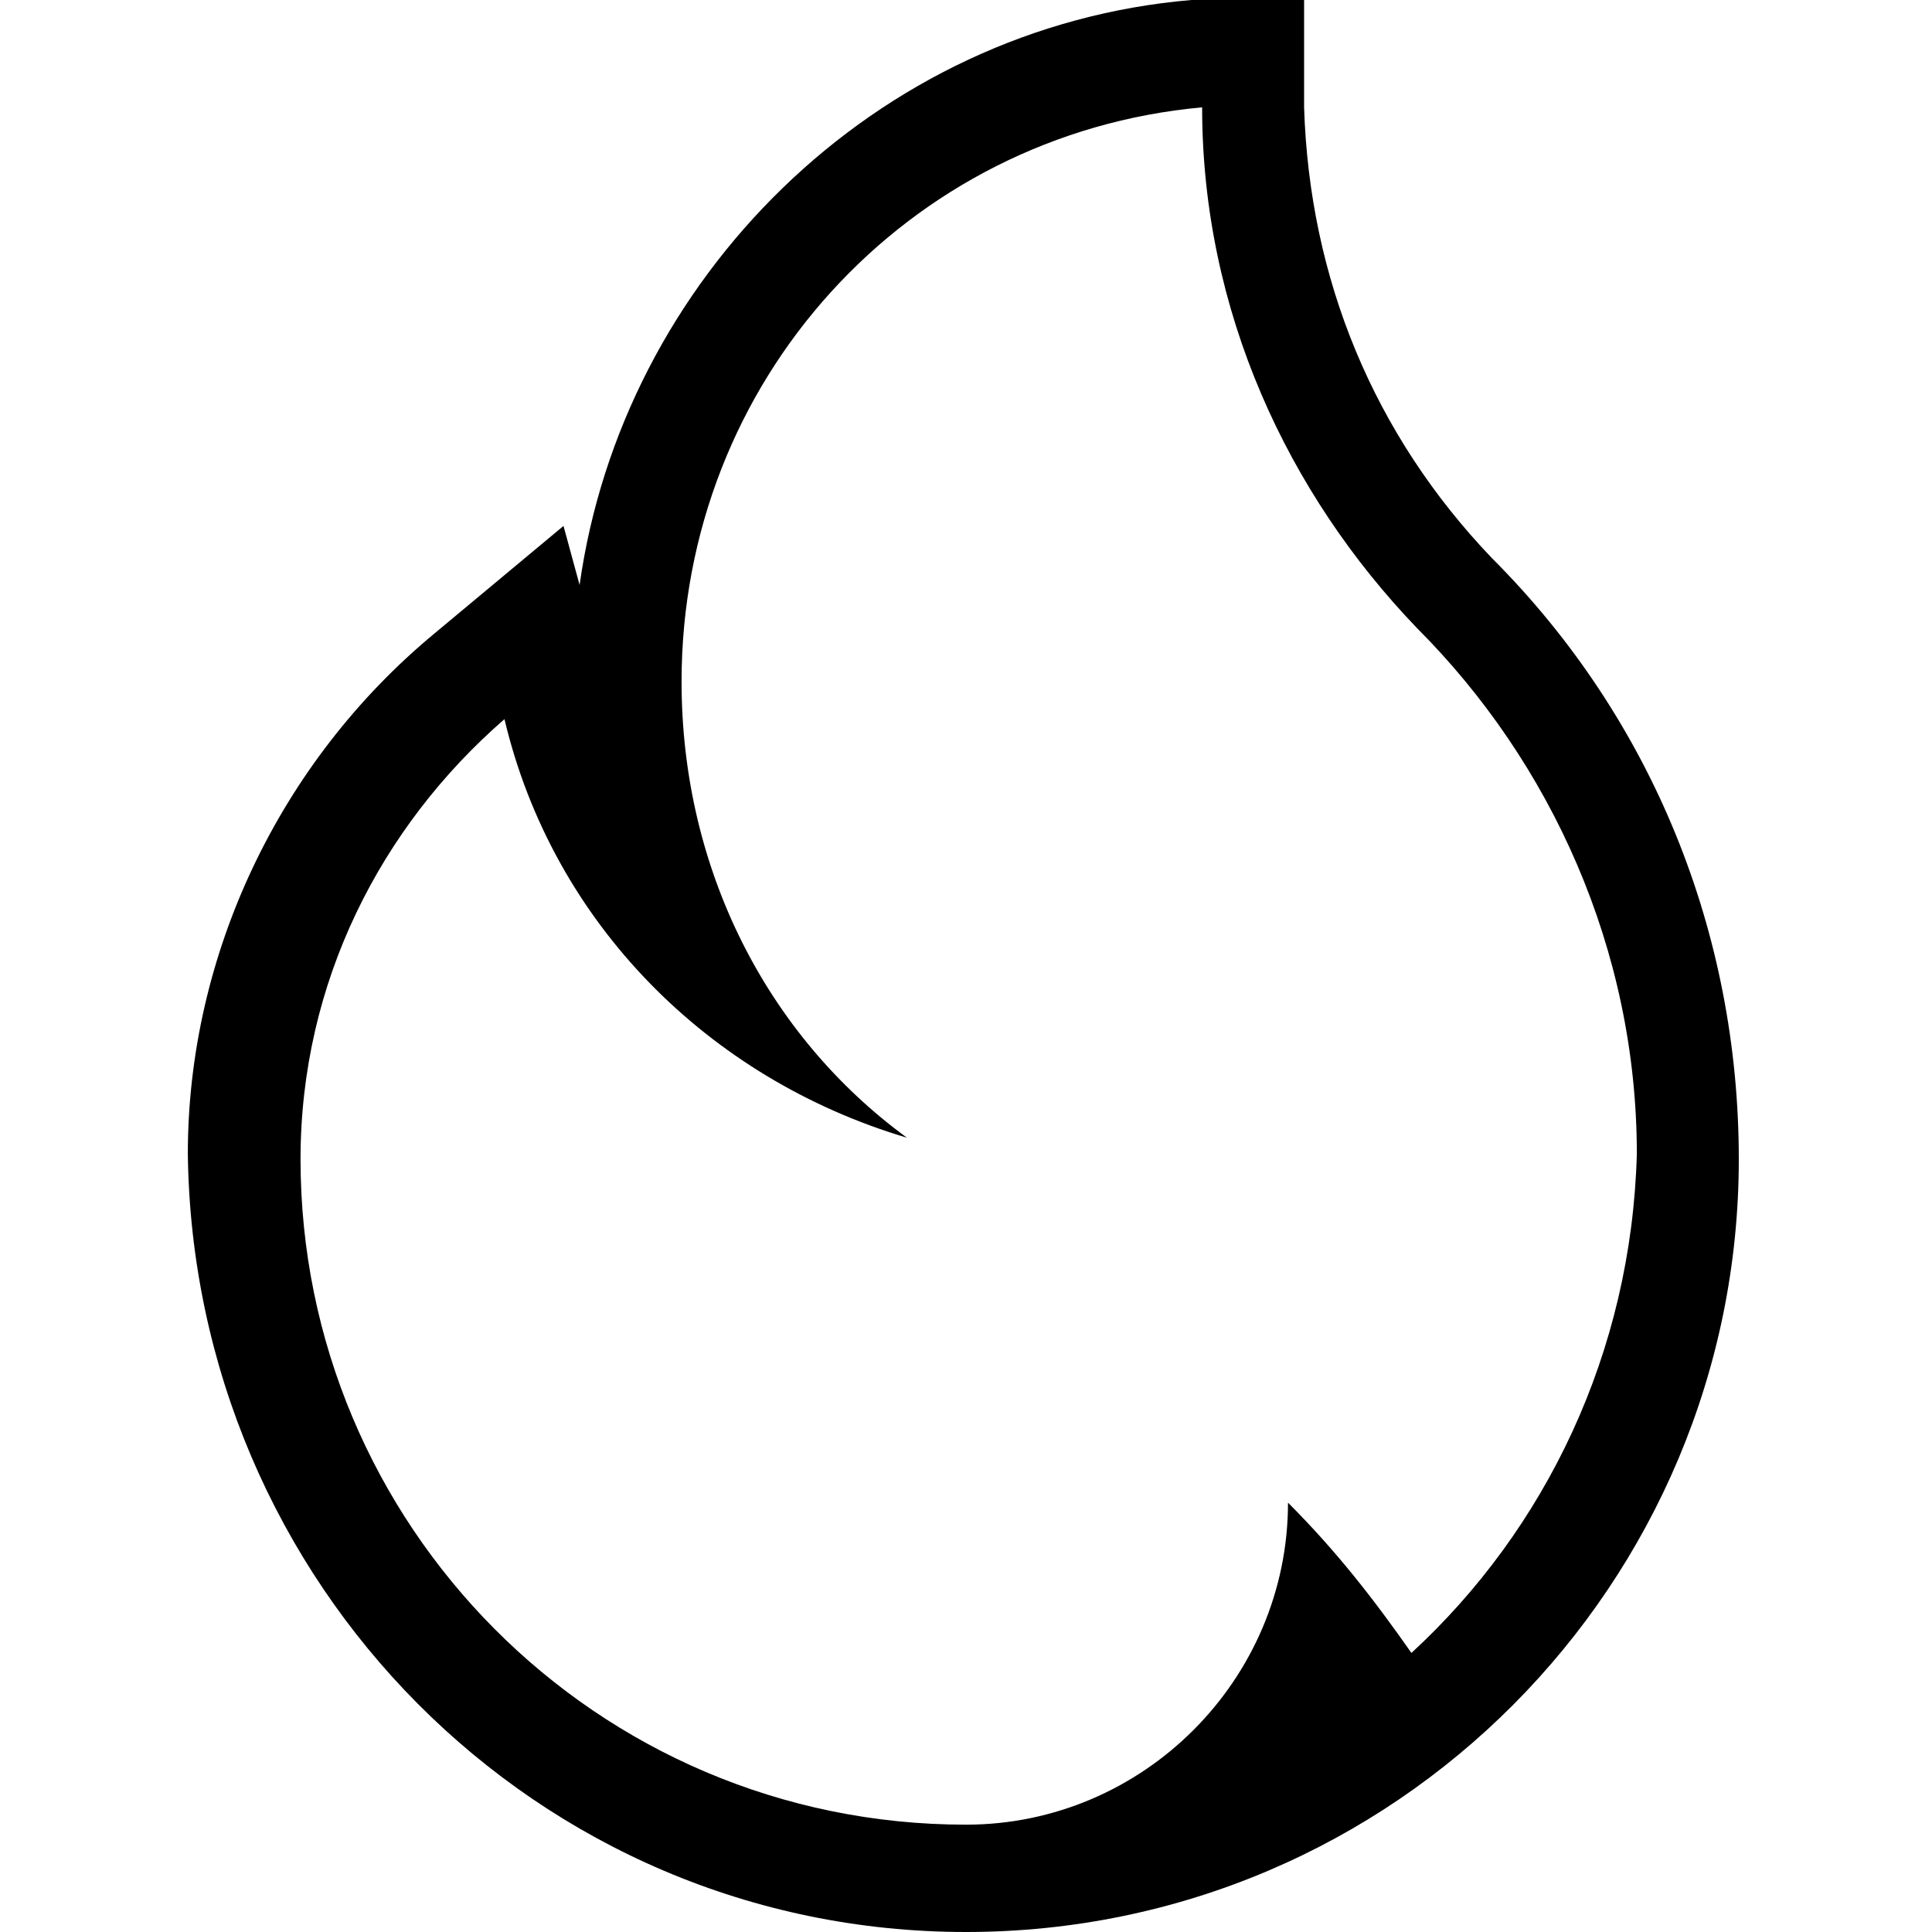 <?xml version="1.0" encoding="utf-8"?>
<!-- Generator: Adobe Illustrator 21.1.0, SVG Export Plug-In . SVG Version: 6.00 Build 0)  -->
<!DOCTYPE svg PUBLIC "-//W3C//DTD SVG 1.1//EN" "http://www.w3.org/Graphics/SVG/1.1/DTD/svg11.dtd">
<svg version="1.1" xmlns="http://www.w3.org/2000/svg" xmlns:xlink="http://www.w3.org/1999/xlink" x="0px" y="0px"
	 viewBox="0 0 36 36" enable-background="new 0 0 36 36" xml:space="preserve">
<g id="Layer_1">
	<path d="M24.3,2L24.3,2L24.3,2l0-2.2L22.2,0c-5.9,0.5-10.6,5.2-11.4,10.9l-0.3-1.1l-2.4,2c-2.9,2.4-4.6,6-4.6,9.7
		C3.6,29.5,10,36,18,36c8,0,14.4-6.5,14.4-14.4c0-4.2-1.6-8.2-4.6-11.2C25.6,8.1,24.4,5.2,24.3,2z M26.3,30.8
		c-0.7-1-1.4-1.9-2.3-2.8c0,3.3-2.7,6-6,6c-6.9,0-12.4-5.6-12.4-12.4c0-3.3,1.5-6.2,3.8-8.2l0,0c0.9,3.8,3.8,6.7,7.5,7.8
		c-2.6-1.9-4.2-5-4.2-8.5c0-5.6,4.2-10.2,9.7-10.7l0,0c0,3.8,1.6,7.2,4,9.7c2.5,2.5,4.1,6,4.1,9.8C30.4,25.2,28.8,28.5,26.3,30.8z"
		/>
</g>
<g id="Layer_2" display="none">
	<g display="inline">
		<path fill="#ED1C24" d="M22.3,2L22.3,2c0,3.8,1.6,7.3,4.1,9.8c2.5,2.5,4.1,6,4.1,9.8C30.4,28.4,24.9,34,18,34S5.6,28.4,5.6,21.6
			c0-3.3,1.5-6.2,3.8-8.2l0,0c0.9,3.8,3.8,6.7,7.5,7.8c-2.6-1.9-4.2-5-4.2-8.5C12.7,7.1,16.9,2.5,22.3,2 M24.3-0.2L22.2,0
			c-5.9,0.5-10.6,5.2-11.4,10.9l-0.3-1.1l-2.4,2c-2.9,2.4-4.6,6-4.6,9.7C3.6,29.5,10,36,18,36s14.4-6.5,14.4-14.4
			c0-4.2-1.6-8.2-4.6-11.2c-2.2-2.2-3.5-5.2-3.5-8.3l0,0l0-0.1L24.3-0.2L24.3-0.2z"/>
	</g>
	<g display="inline">
		<path fill="#ED1C24" d="M24,28c0,3.3-2.7,6-6,6c3.2,0,6.2-0.8,8.8-2.3C26.1,30.4,25.1,29.1,24,28L24,28z"/>
	</g>
</g>
</svg>
